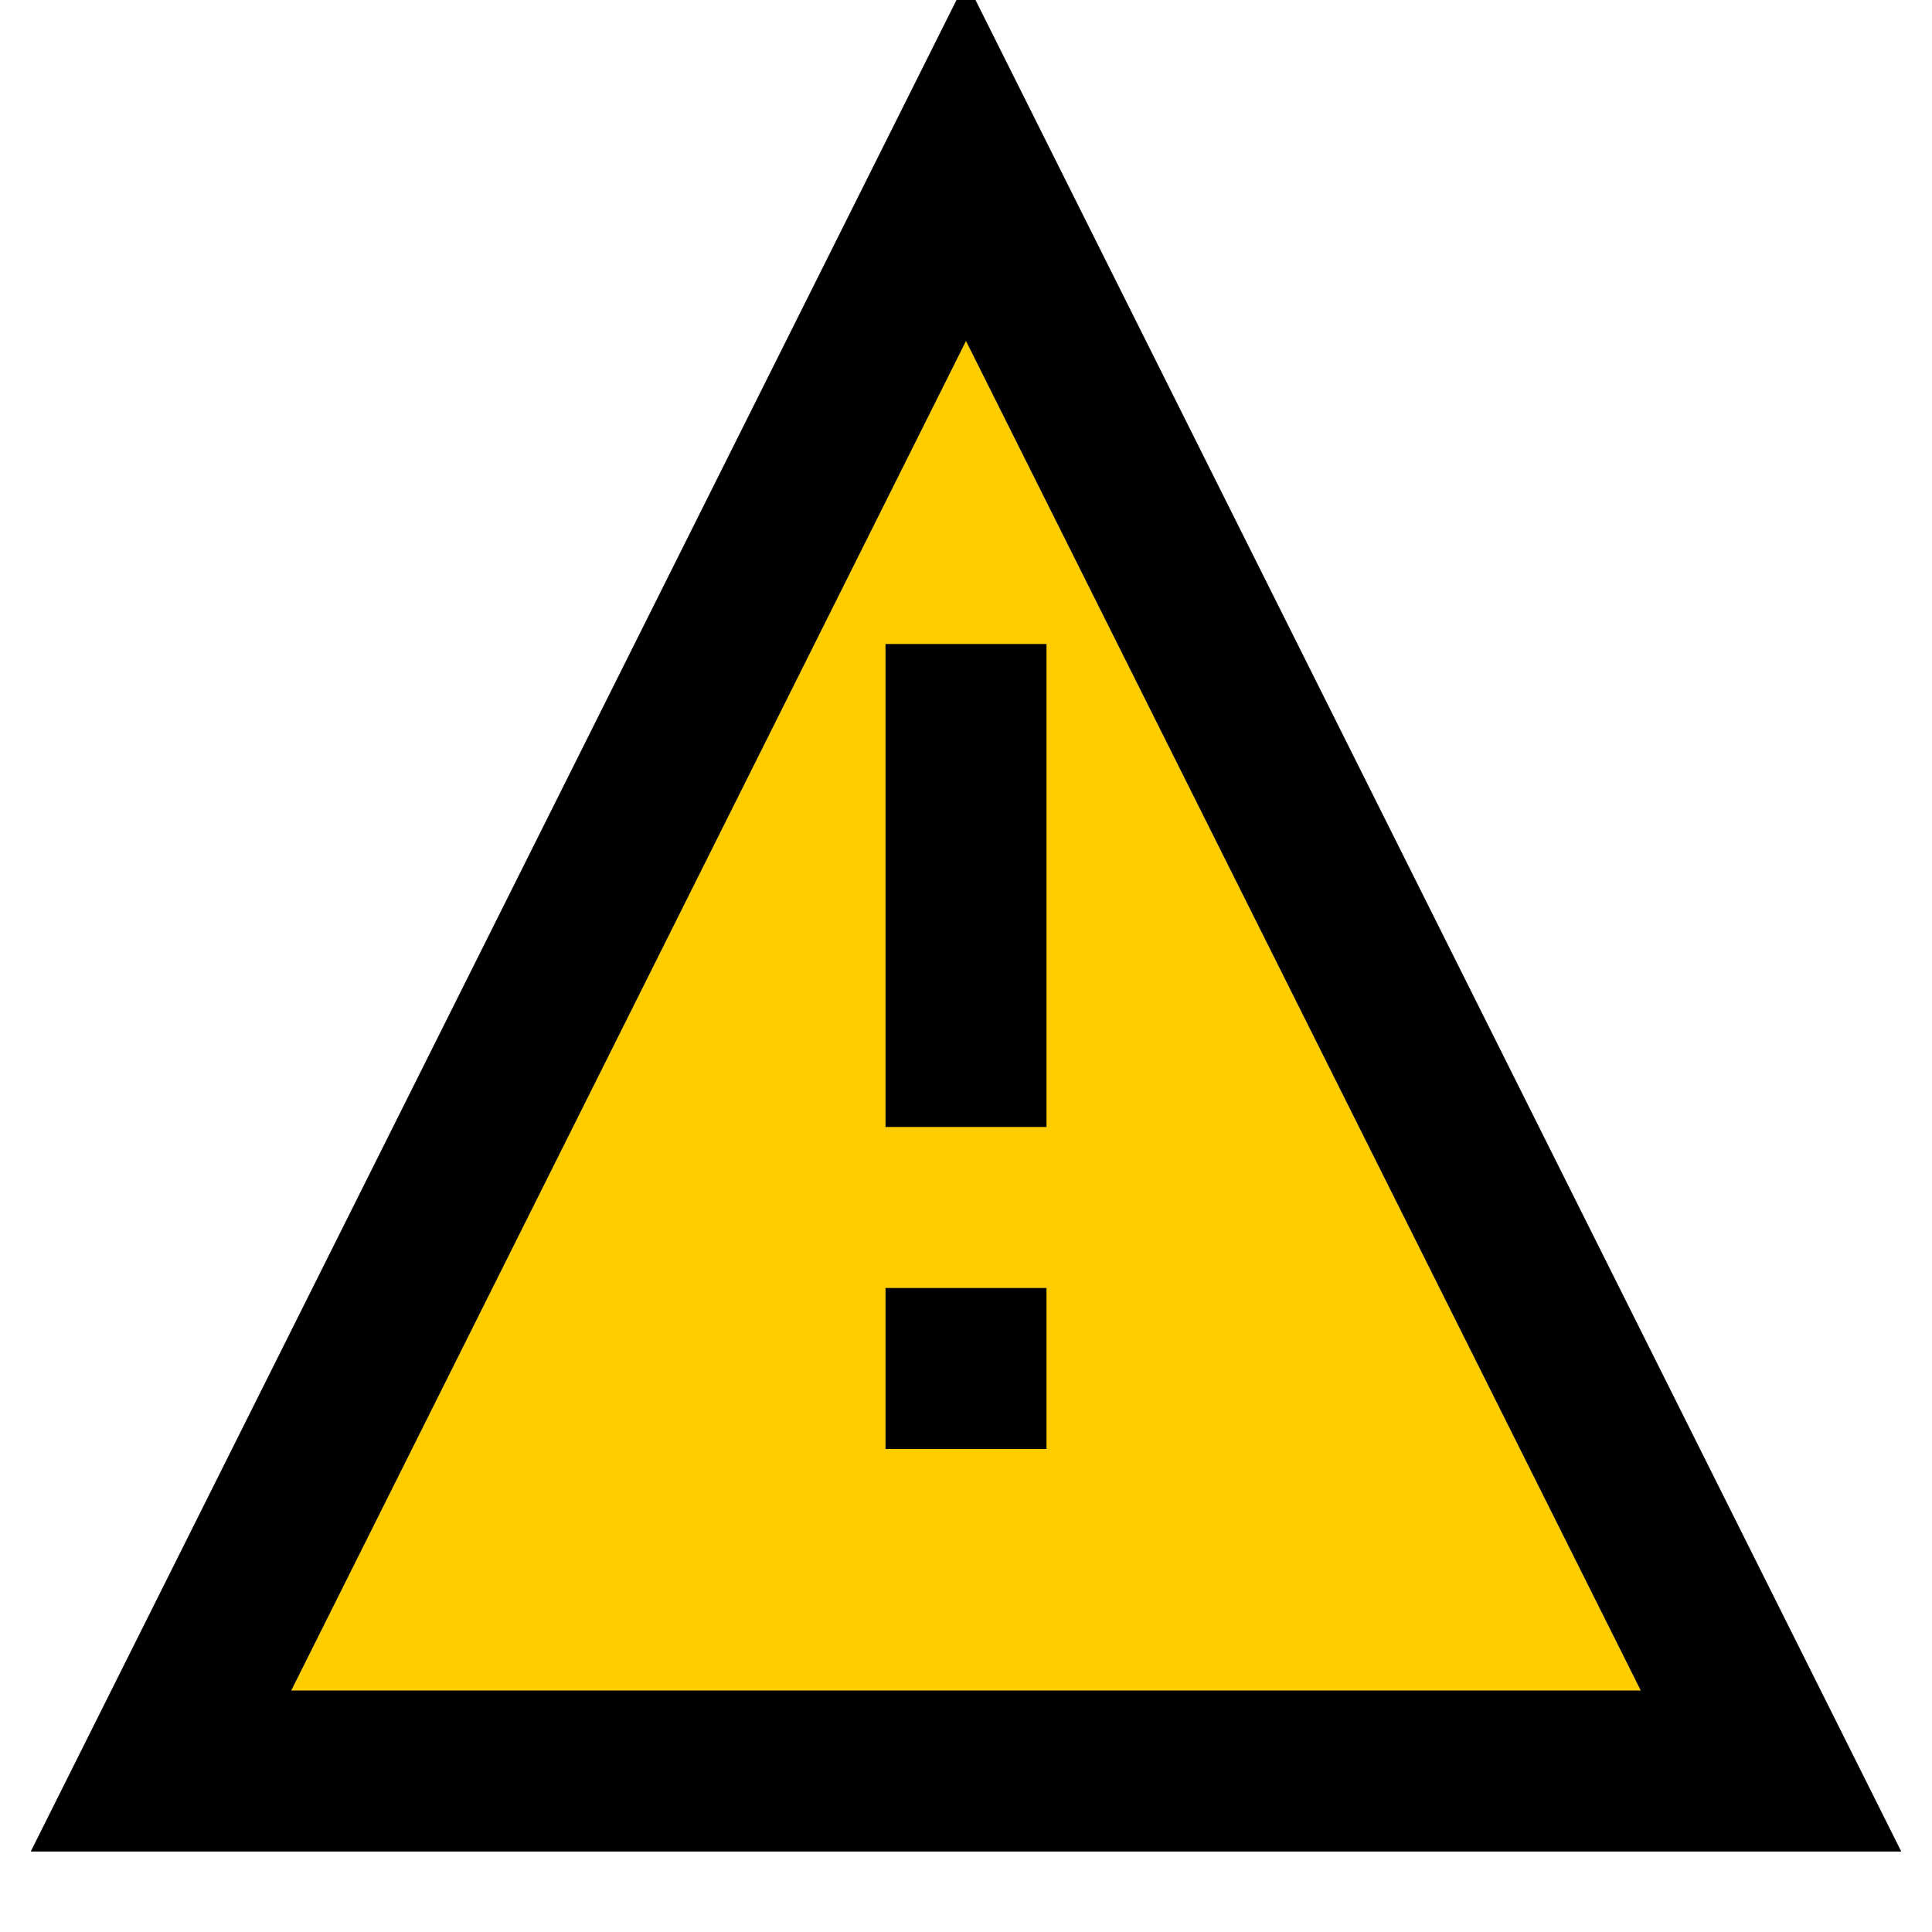 <svg width="100" height="100" viewBox="0 0 24 24" xmlns="http://www.w3.org/2000/svg">
    <polygon points="12,2 2,22 22,22" fill="#FFCC00" stroke="#000000" stroke-width="2"/>
    <rect x="11" y="8" width="2" height="6" fill="#000000"/>
    <rect x="11" y="16" width="2" height="2" fill="#000000"/>
</svg>
